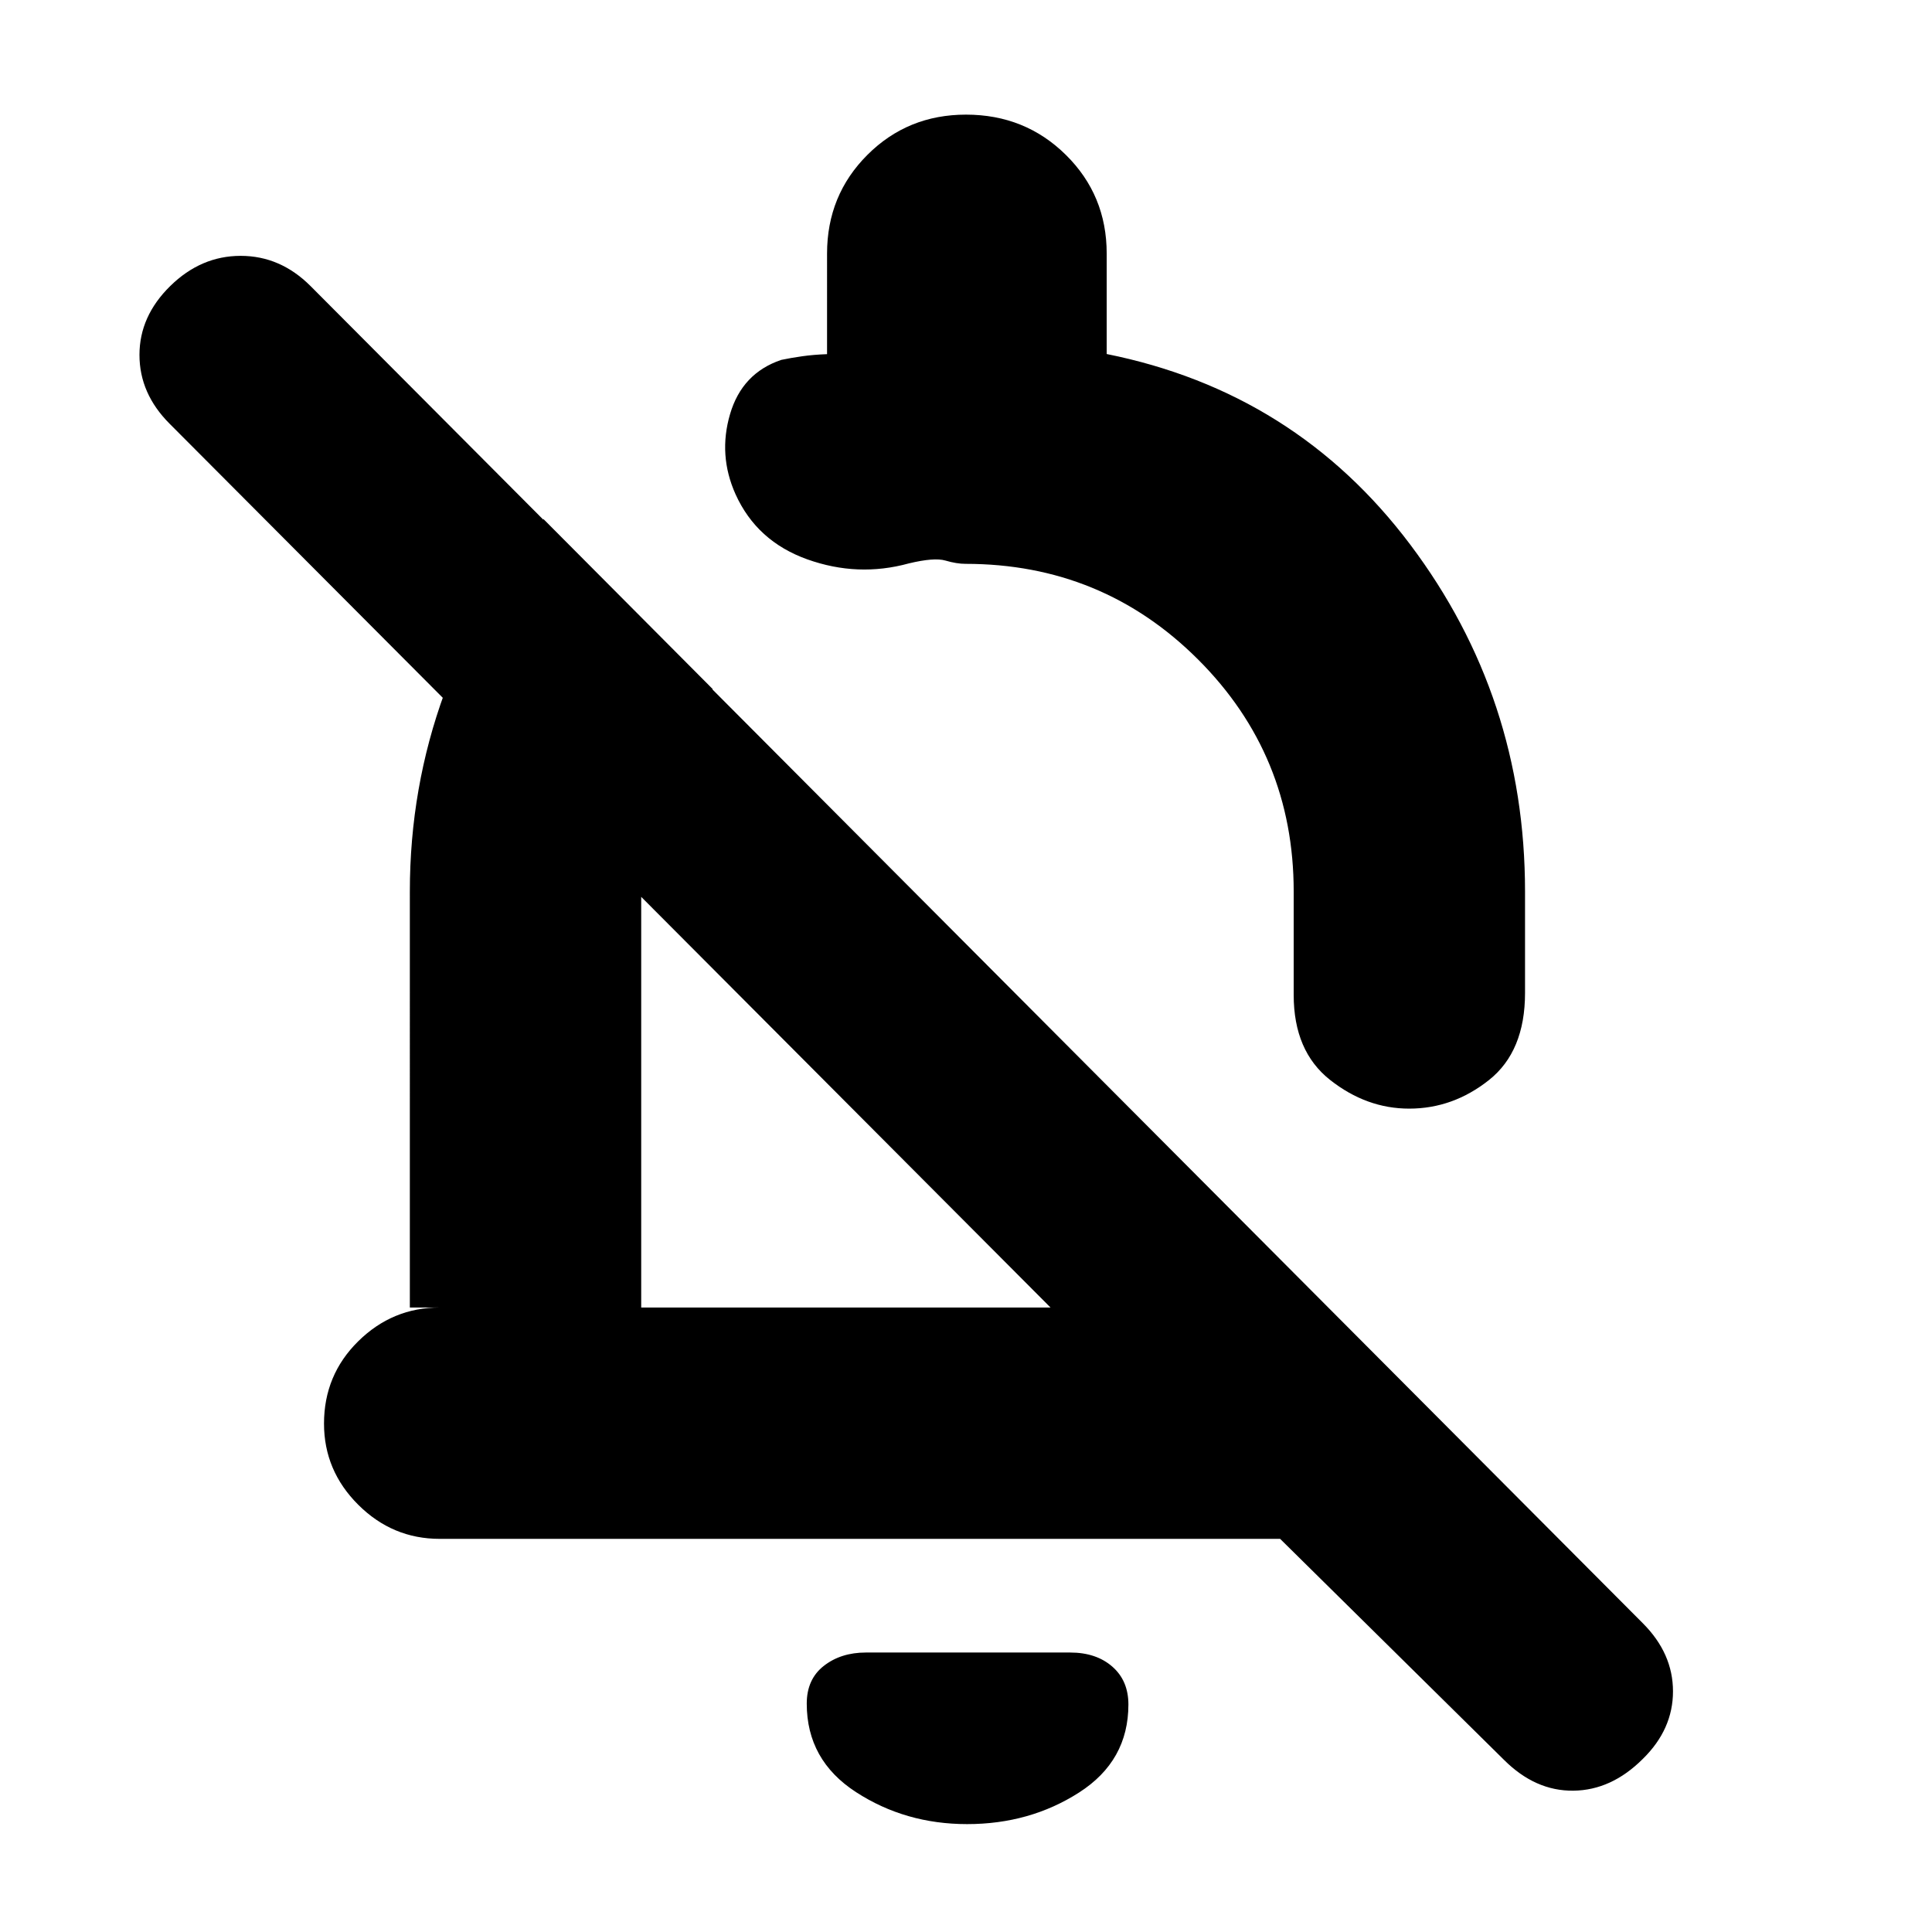 <svg xmlns="http://www.w3.org/2000/svg" height="20" viewBox="0 -960 960 960" width="20"><path d="M636.09-195.35H218.48q-23.47 0-40.47-16.94Q161-229.24 161-252.62q0-24.16 17.01-40.92 17-16.76 40.47-16.76h-14.83V-517q0-51.65 17.26-98.8 17.26-47.16 49.17-86.24l84.05 84.43q-17.7 21.26-26.61 47.47-8.91 26.21-8.91 53.14v206.7H522L84.3-749.43q-15-15-15-34.22t15.29-34.22q15.28-15 35-15 19.71 0 34.71 15l662 664.44q15 15 15 33.85t-14.95 33.53q-15.61 15.62-34.55 15.83-18.93.22-34.5-15.34L636.09-195.35Zm-86.18-588.74q93.79 18.87 150.83 94.69 57.04 75.82 57.04 172.4v50.39q0 29.02-17.88 43.25-17.89 14.23-39.69 14.23-21.23 0-39.31-14.27-18.07-14.27-18.07-42.21V-517q0-67.87-47.56-115.35-47.56-47.48-115.53-47.48-4.39 0-9.96-1.63-5.56-1.63-18.22 1.42-25.3 6.95-50.41-2.02-25.11-8.98-35.67-32.37-8.7-19.4-2.72-39.79 5.98-20.39 25.44-26.95 4.85-1.02 10.5-1.82 5.65-.79 12.26-1.03V-834q0-29 20.02-49.02Q451-903.04 480-903.04q29.37 0 49.64 20.02T549.91-834v49.91ZM420.87-413Zm59.69 359.39q-30.71 0-55.2-15.89-24.49-15.88-24.49-43.98 0-12.13 8.49-18.76 8.48-6.63 20.9-6.63h101.48q12.96 0 20.96 7 8 6.99 8 18.83 0 28.03-24.51 43.73-24.5 15.7-55.63 15.7Zm49.22-503.09Z"/></svg>